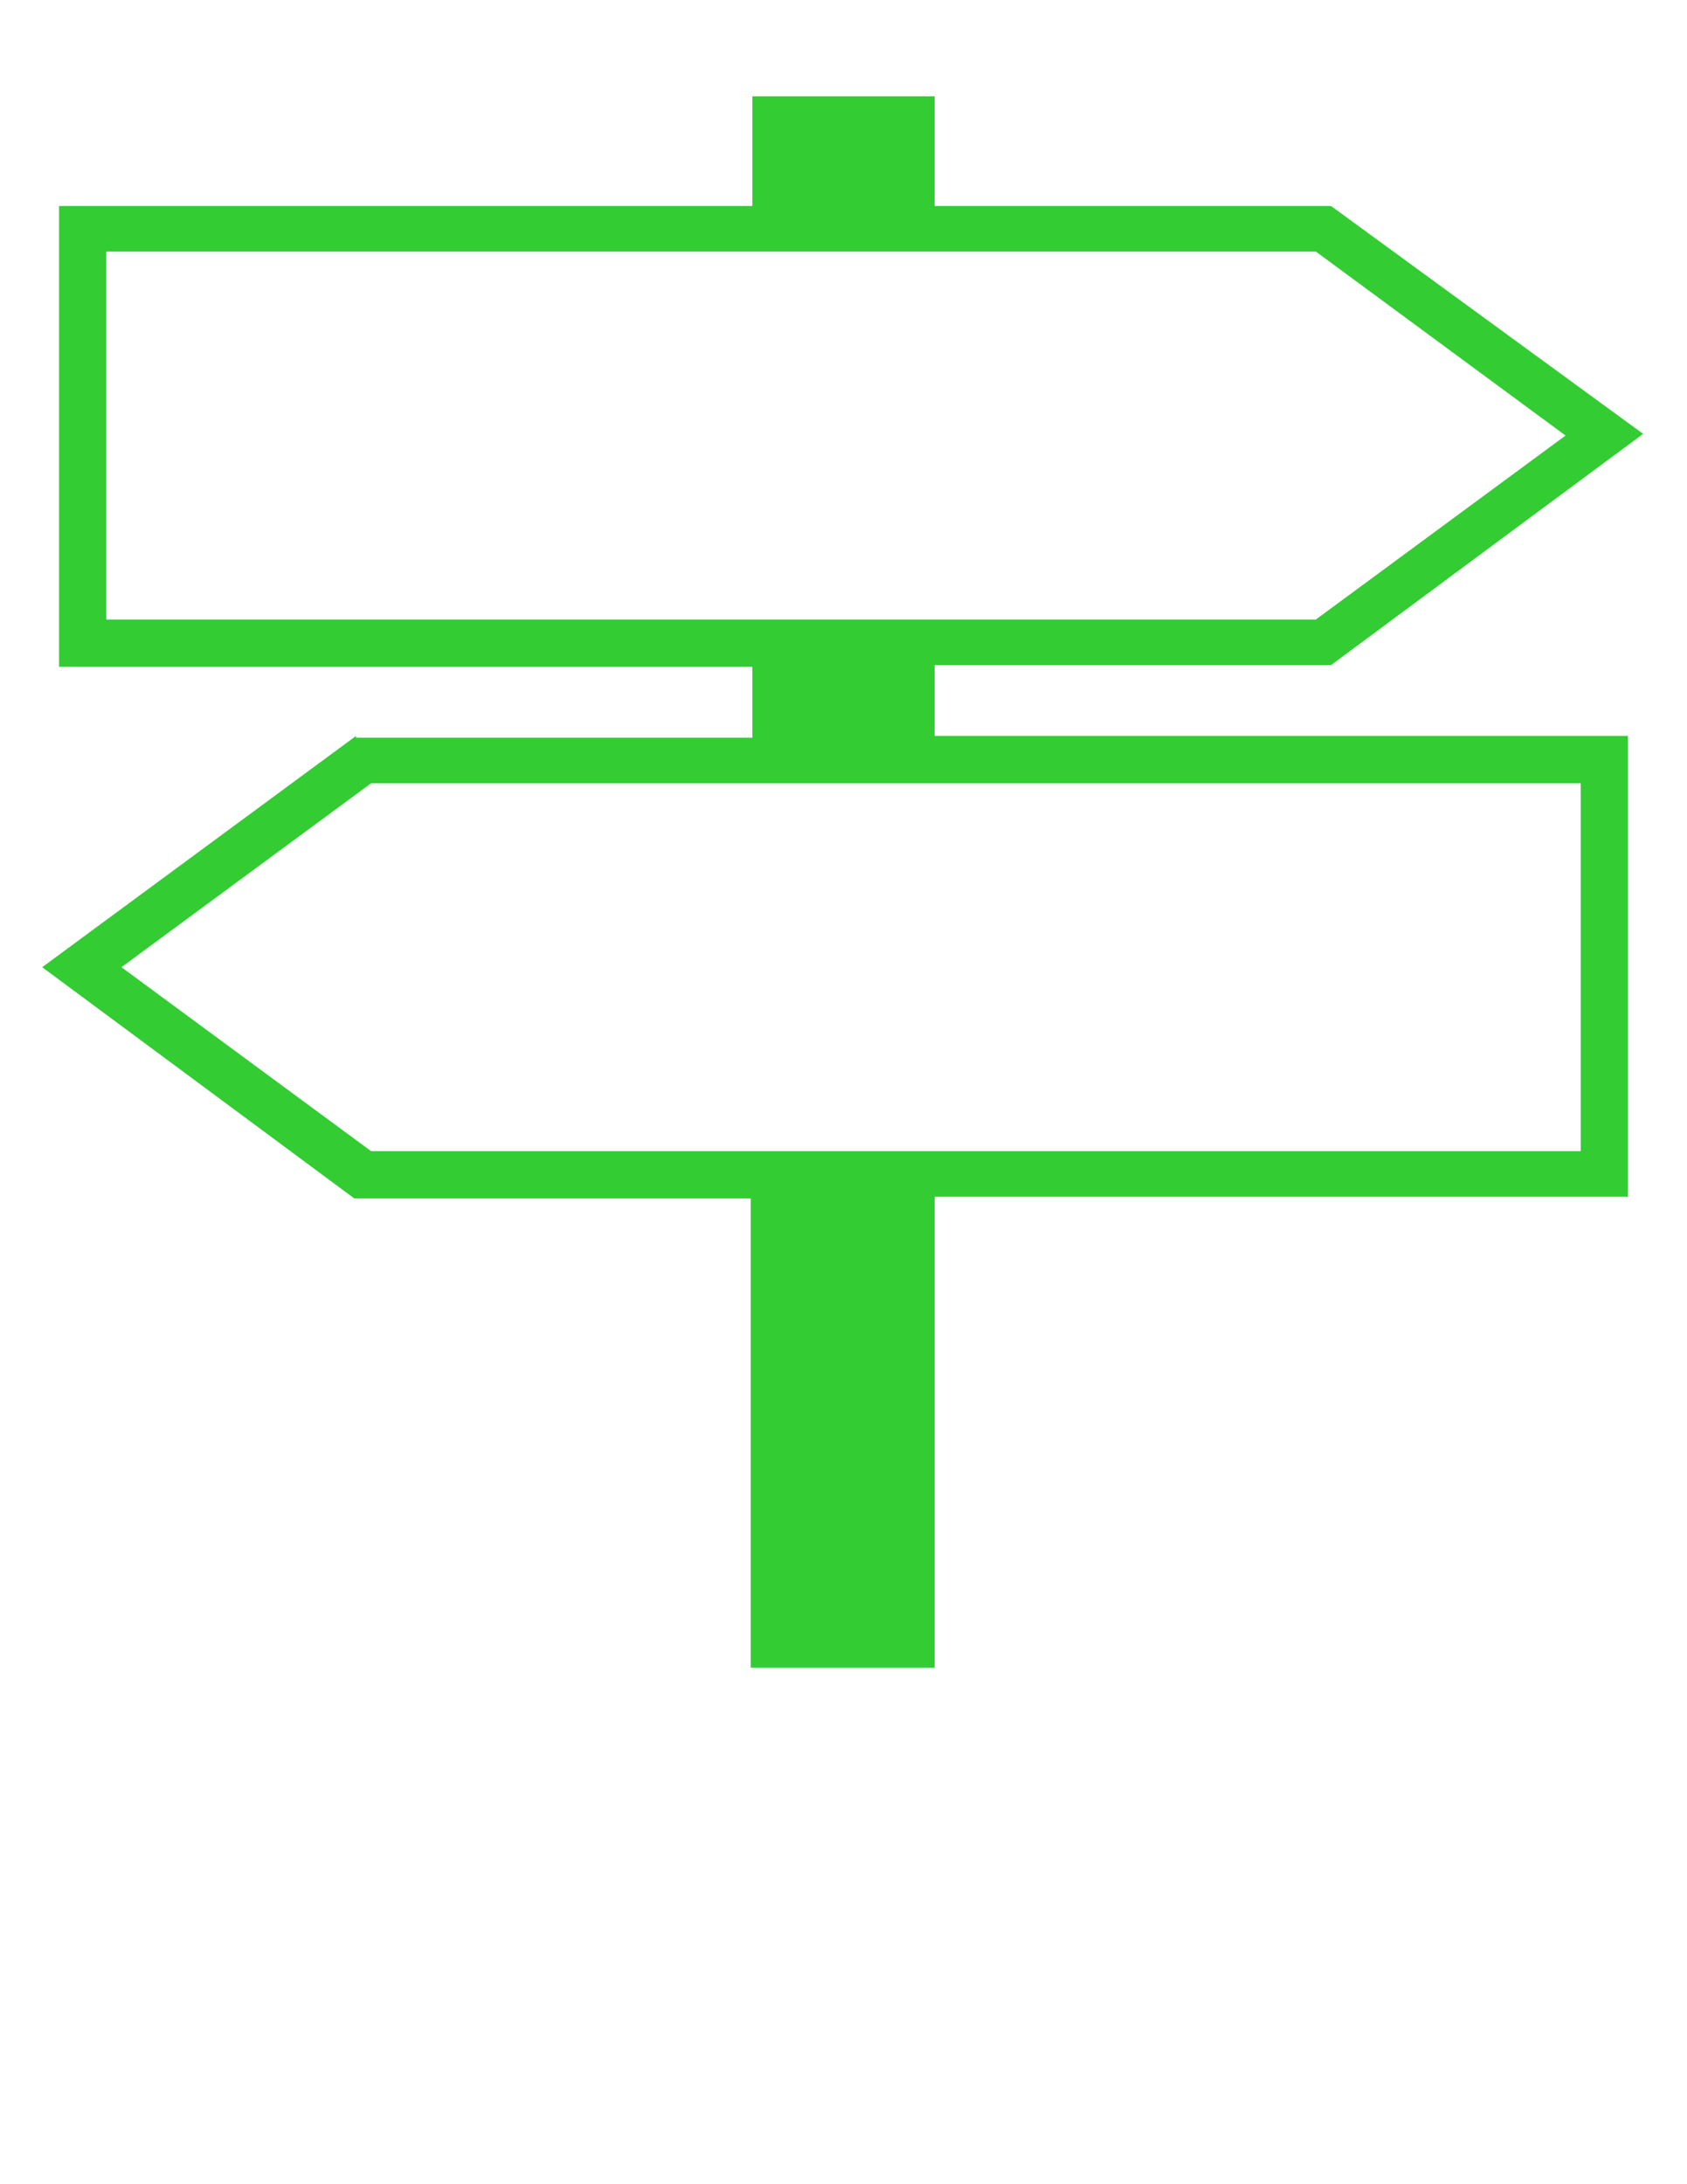 <?xml version="1.0" encoding="utf-8"?>
<!-- Generator: Adobe Illustrator 16.0.0, SVG Export Plug-In . SVG Version: 6.00 Build 0)  -->
<!DOCTYPE svg PUBLIC "-//W3C//DTD SVG 1.1//EN" "http://www.w3.org/Graphics/SVG/1.1/DTD/svg11.dtd">
<svg version="1.1" id="Layer_1" xmlns="http://www.w3.org/2000/svg" xmlns:xlink="http://www.w3.org/1999/xlink" x="0px" y="0px"
	 width="612px" height="792px" viewBox="0 0 612 792" enable-background="new 0 0 612 792" xml:space="preserve">
<path fill="#33CC33" d="M129.132,266.868L15.3,350.712l113.22,83.844h143.82v170.137h66.708V433.944H590.58V266.868H339.048v-25.704
	h143.82l113.22-83.844L482.868,74.7h-143.82V34.92h-66.096V74.7H21.42v167.076h251.532v25.704h-143.82V266.868z M38.556,91.224
	H477.36l90.575,66.708L477.36,224.64H38.556V91.224z M573.444,417.42H134.64l-90.576-66.708l90.576-66.708h438.804V417.42z"/>
</svg>
